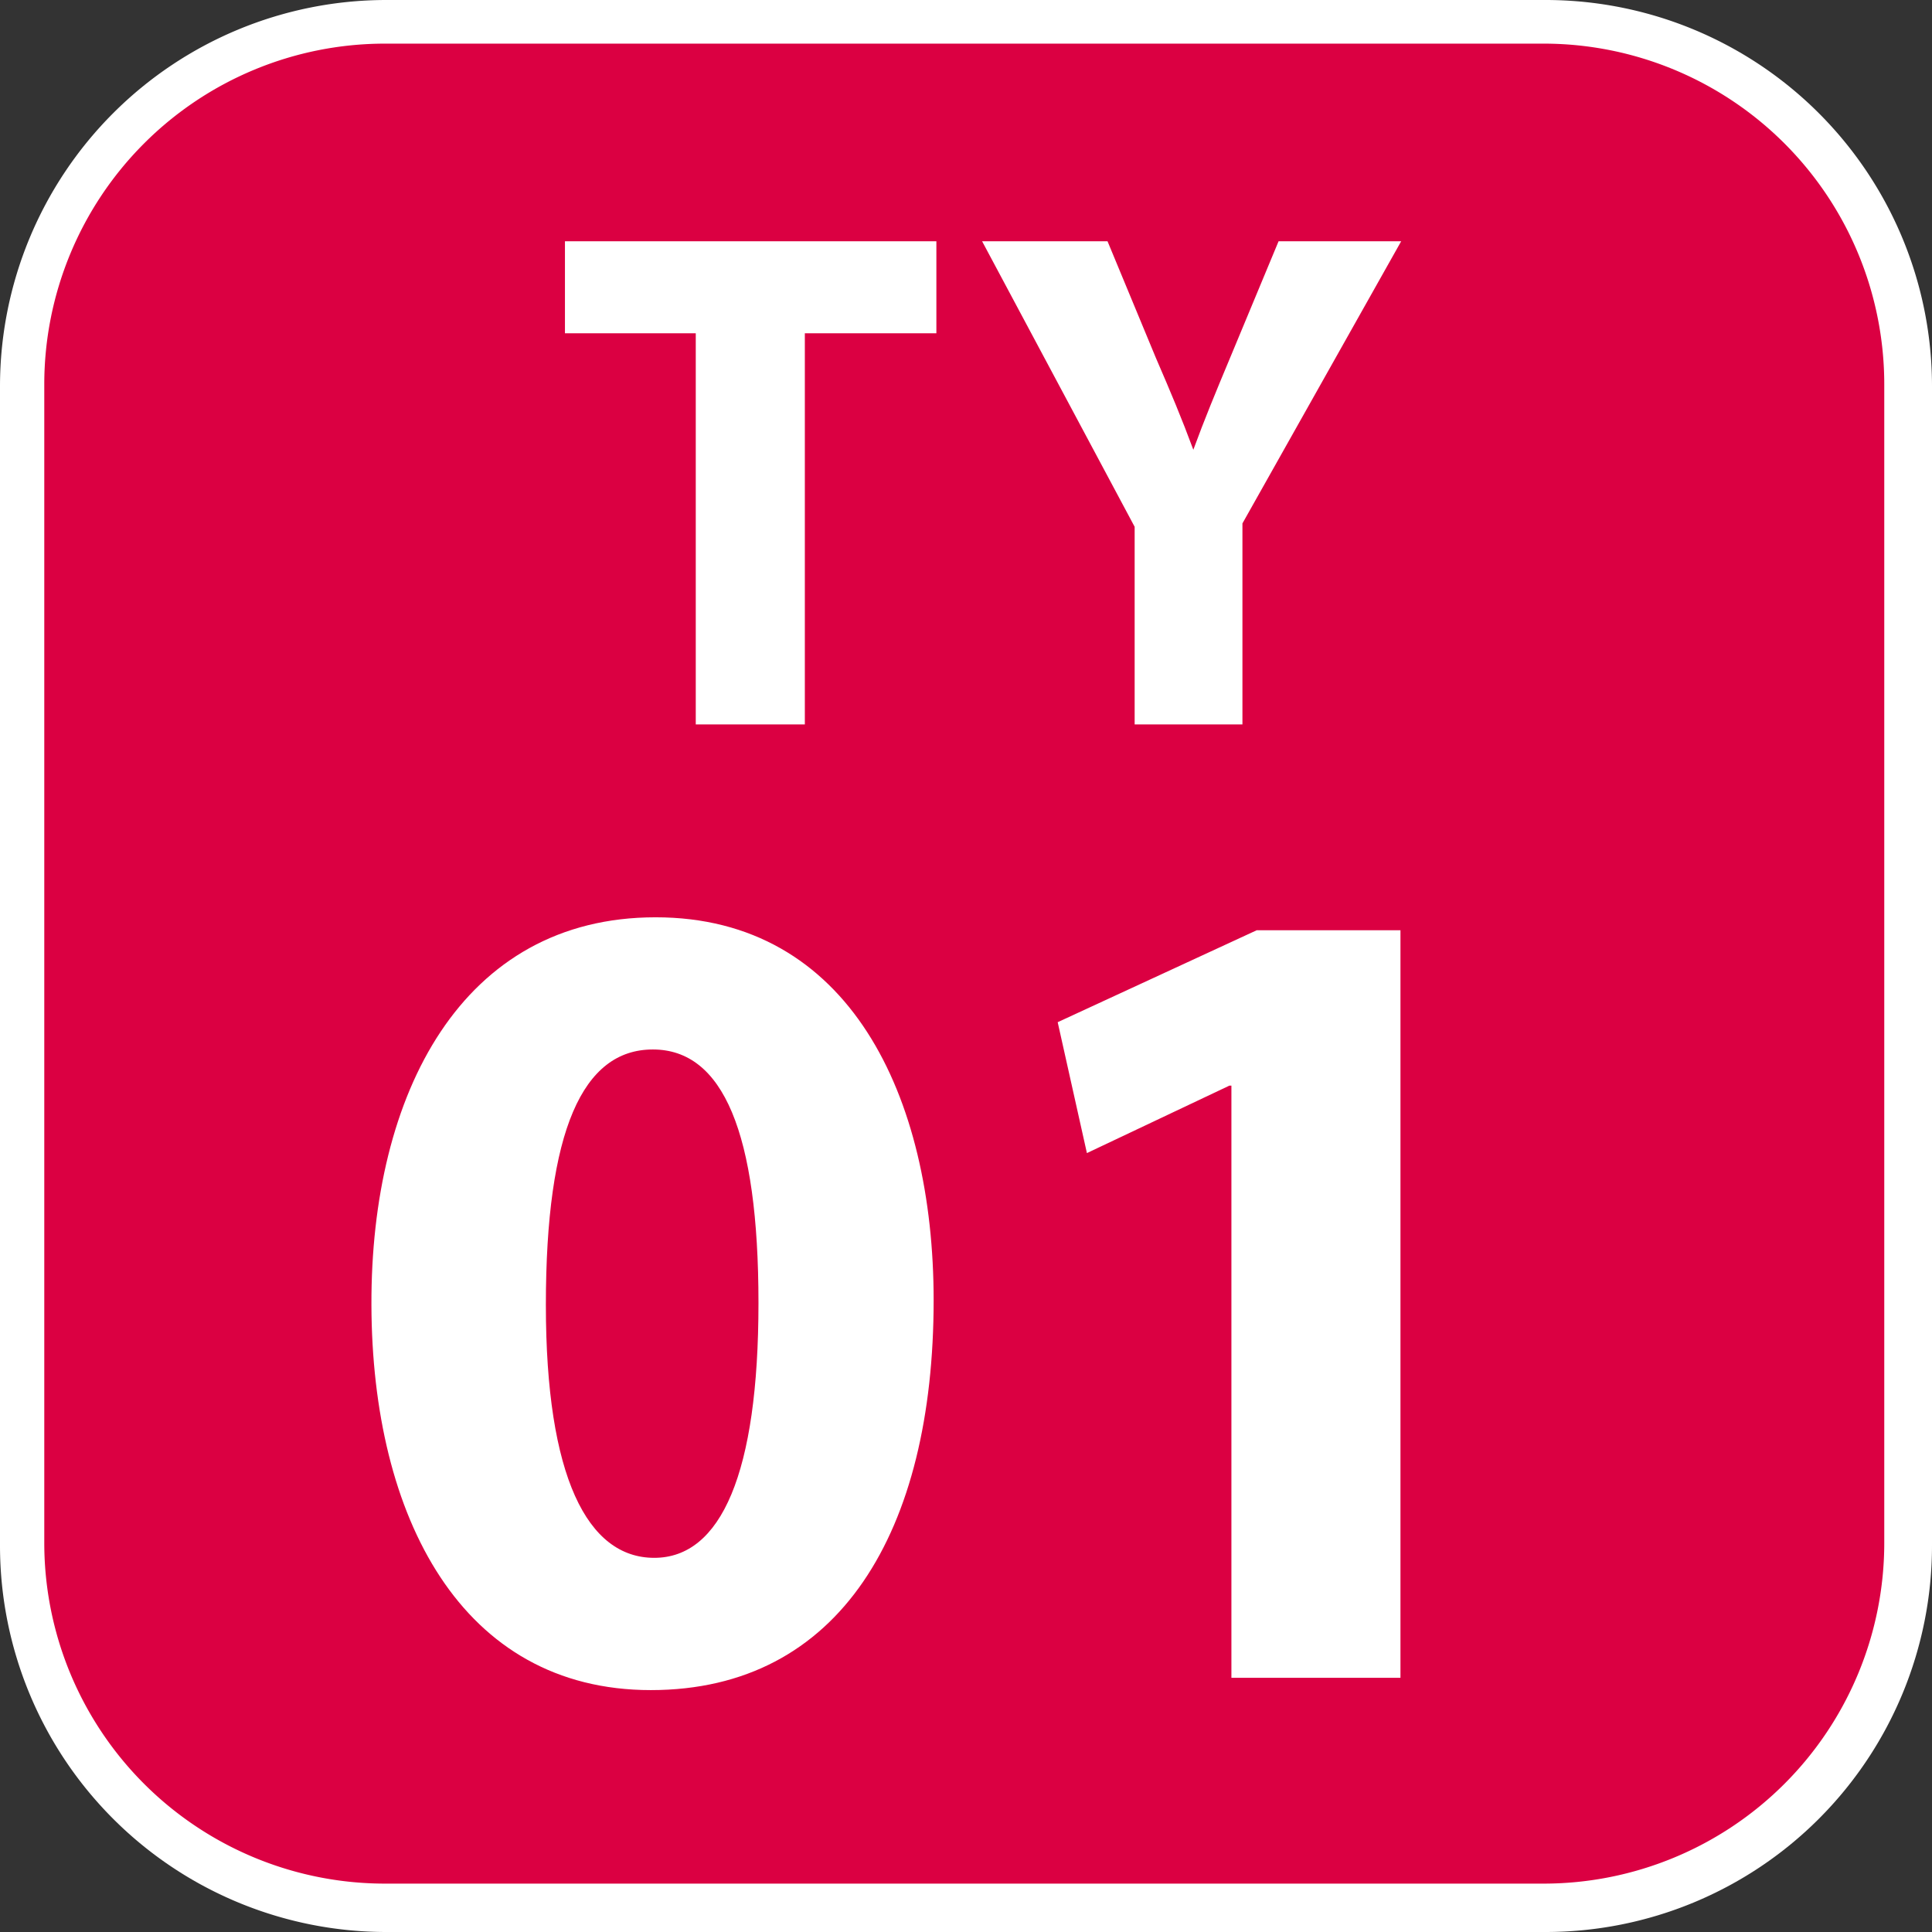 <svg xmlns="http://www.w3.org/2000/svg" width="75" height="75" fill="none" viewBox="0 0 24 24"><rect x="0" y="0" width="24" height="24" fill="#333333" stroke="none"/><g clip-path="url(#a)"><path fill="#fff" d="M19.2 0H4.8A4.8 4.8 0 0 0 0 4.8v14.4A4.8 4.8 0 0 0 4.8 24h14.4a4.8 4.8 0 0 0 4.8-4.8V4.8A4.8 4.8 0 0 0 19.2 0Z"/><path fill="#DB0042" d="M19.175 23.399H4.783A4.233 4.233 0 0 1 .55 19.166V4.775A4.233 4.233 0 0 1 4.783.542h14.392a4.233 4.233 0 0 1 4.232 4.233v14.391a4.233 4.233 0 0 1-4.232 4.233Z"/><path fill="#fff" d="M8.643 4.14H7.018V2.997h4.614V4.14H9.998v4.859H8.643v-4.86ZM14.095 8.999V6.544L12.2 2.997h1.558l.6 1.447c.187.432.322.754.466 1.143.136-.372.28-.72.457-1.143l.602-1.447h1.523l-1.972 3.505v2.497h-1.338ZM11.598 16.152c0 2.862-1.16 4.843-3.513 4.843-2.354 0-3.463-2.15-3.471-4.783-.009-2.633 1.126-4.817 3.53-4.817s3.454 2.218 3.454 4.757Zm-4.817.06c0 2.133.516 3.14 1.346 3.14.83 0 1.295-1.05 1.295-3.166 0-2.116-.44-3.149-1.312-3.149-.872 0-1.329 1.007-1.329 3.175ZM15.297 13.486h-.025l-1.77.838-.363-1.626 2.472-1.142h1.786v9.286h-2.1v-7.356Z"/></g><defs><clipPath id="a"><path fill="#fff" d="M0 0h75v75H0z"/></clipPath></defs></svg>